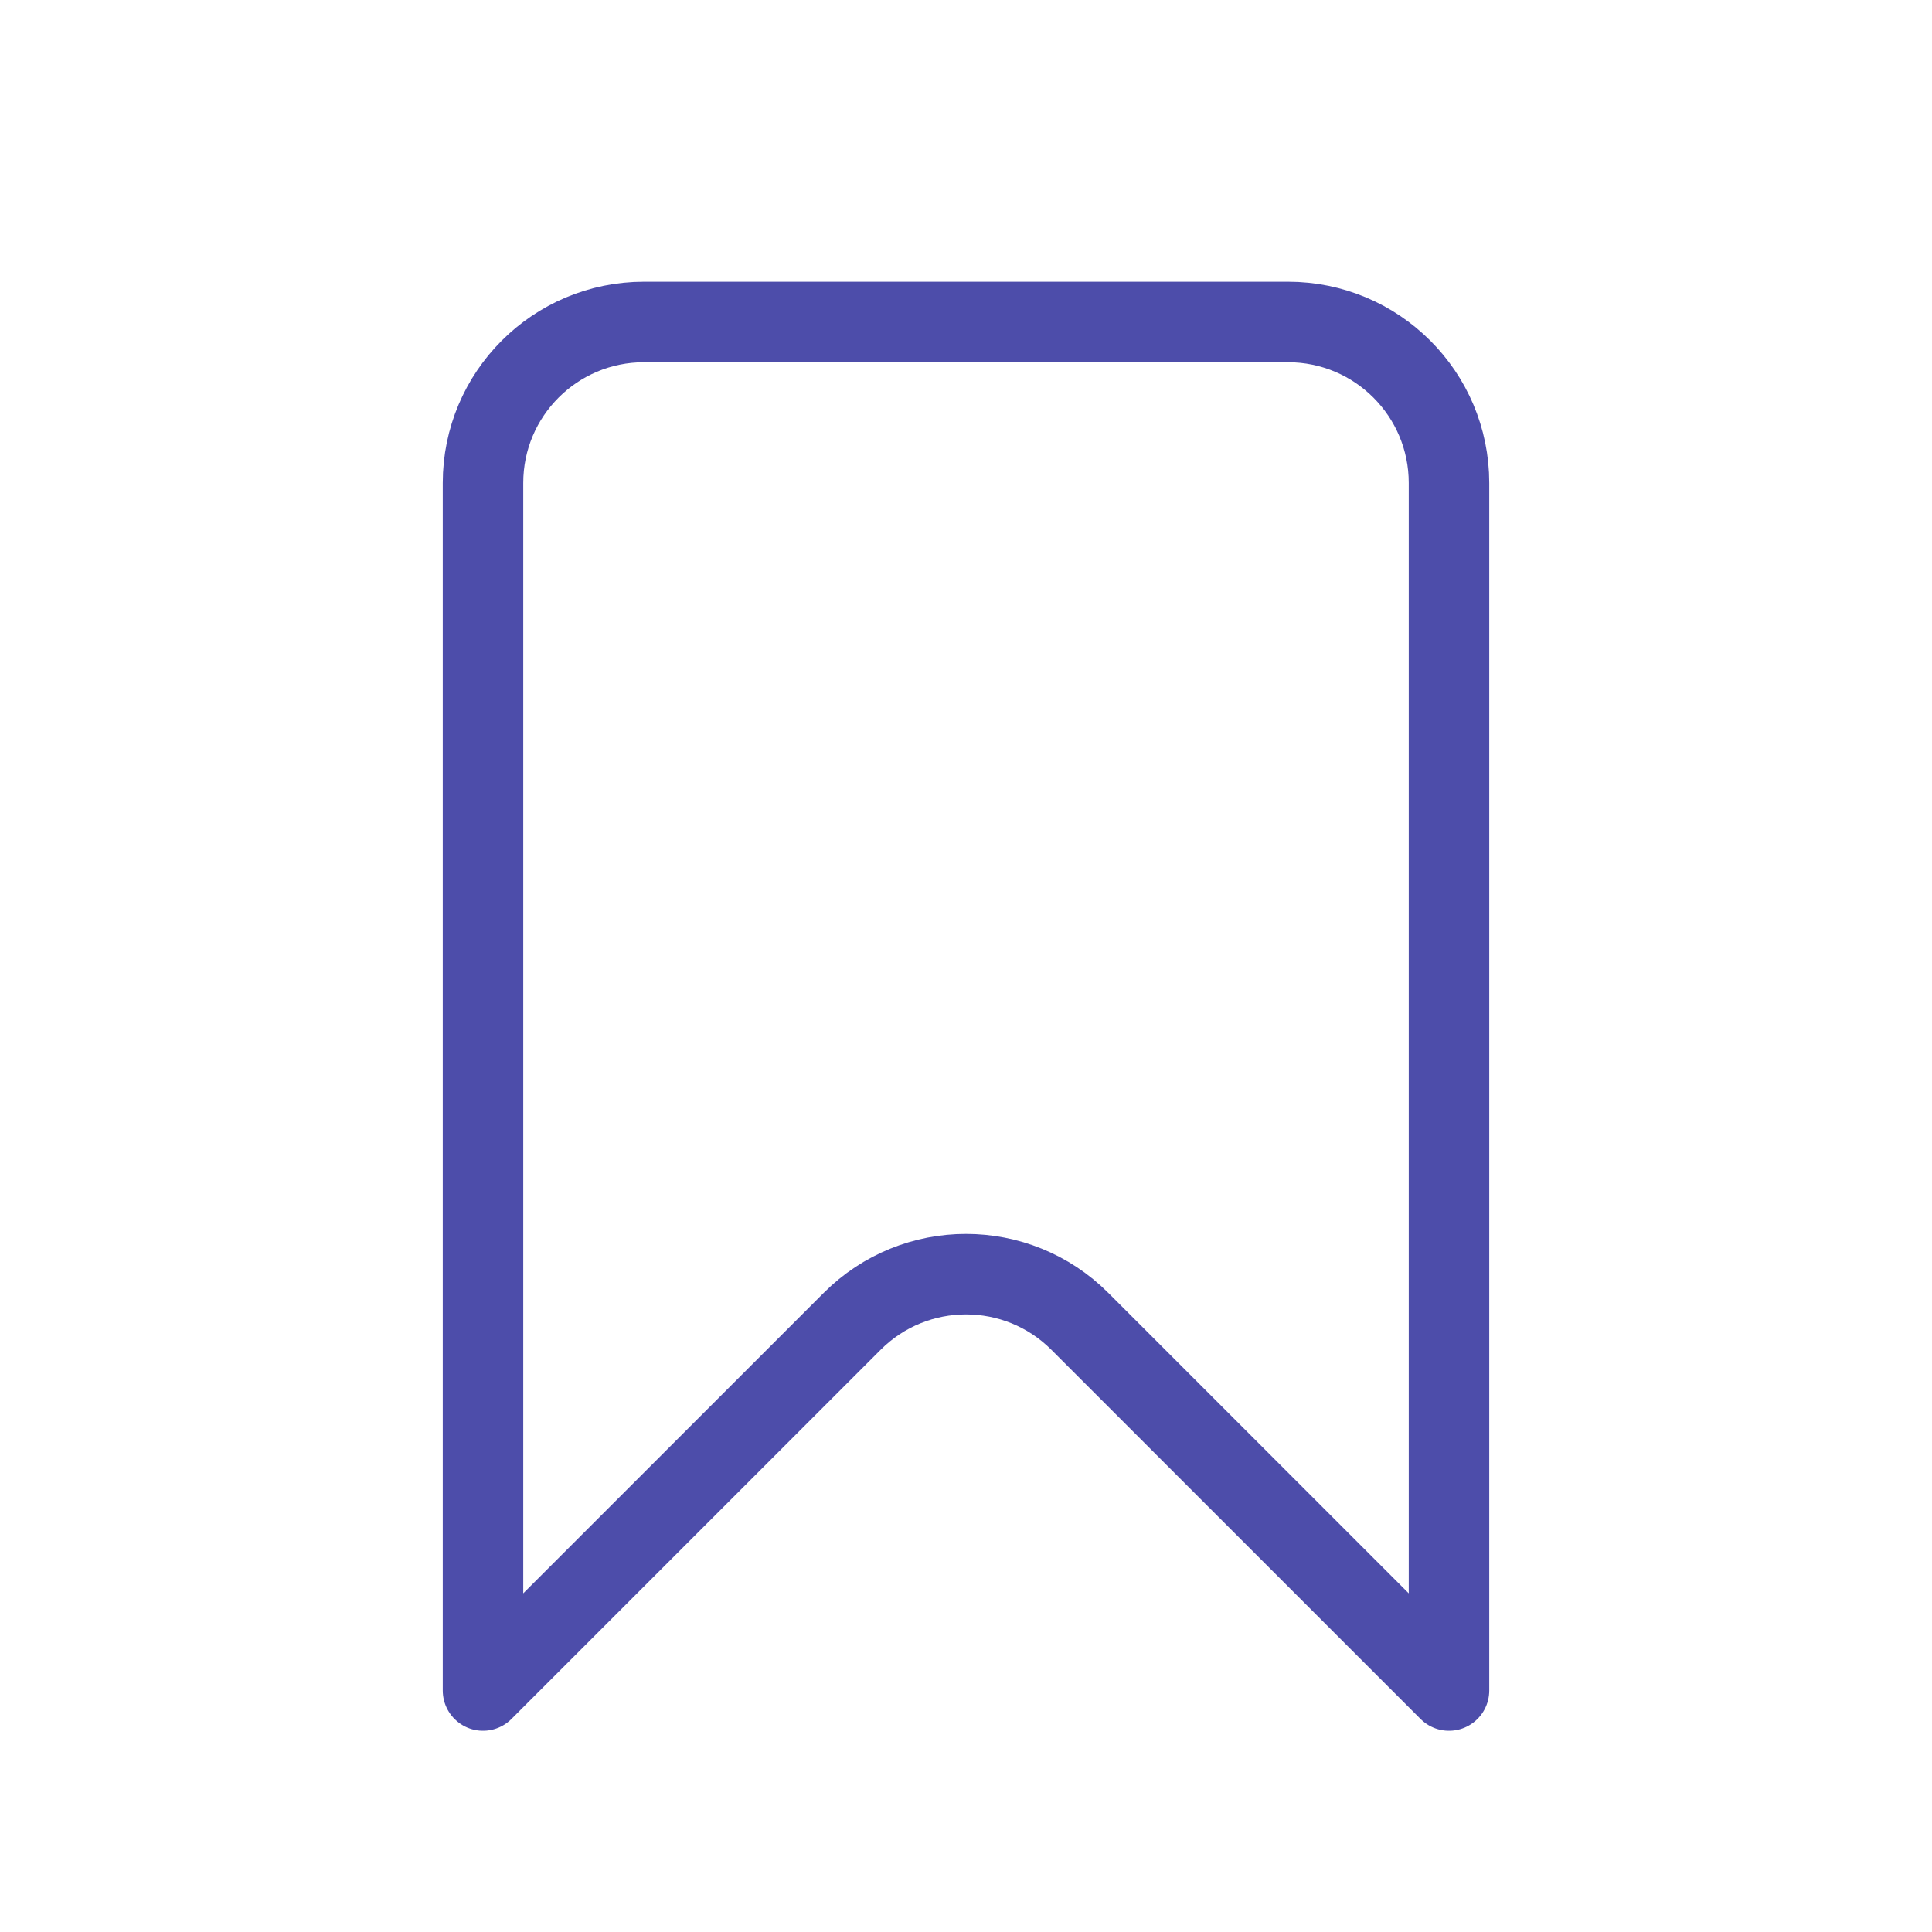 <svg width="24" height="24" viewBox="0 0 24 24" fill="none" xmlns="http://www.w3.org/2000/svg">
    <path d="M6 6V21L10.586 16.414C11.367 15.633 12.633 15.633 13.414 16.414L18 21V6C18 4.895 17.105 4 16 4H8C6.895 4 6 4.895 6 6Z" stroke="#4D4DAA" stroke-linecap="round" stroke-linejoin="round"/>
</svg>
